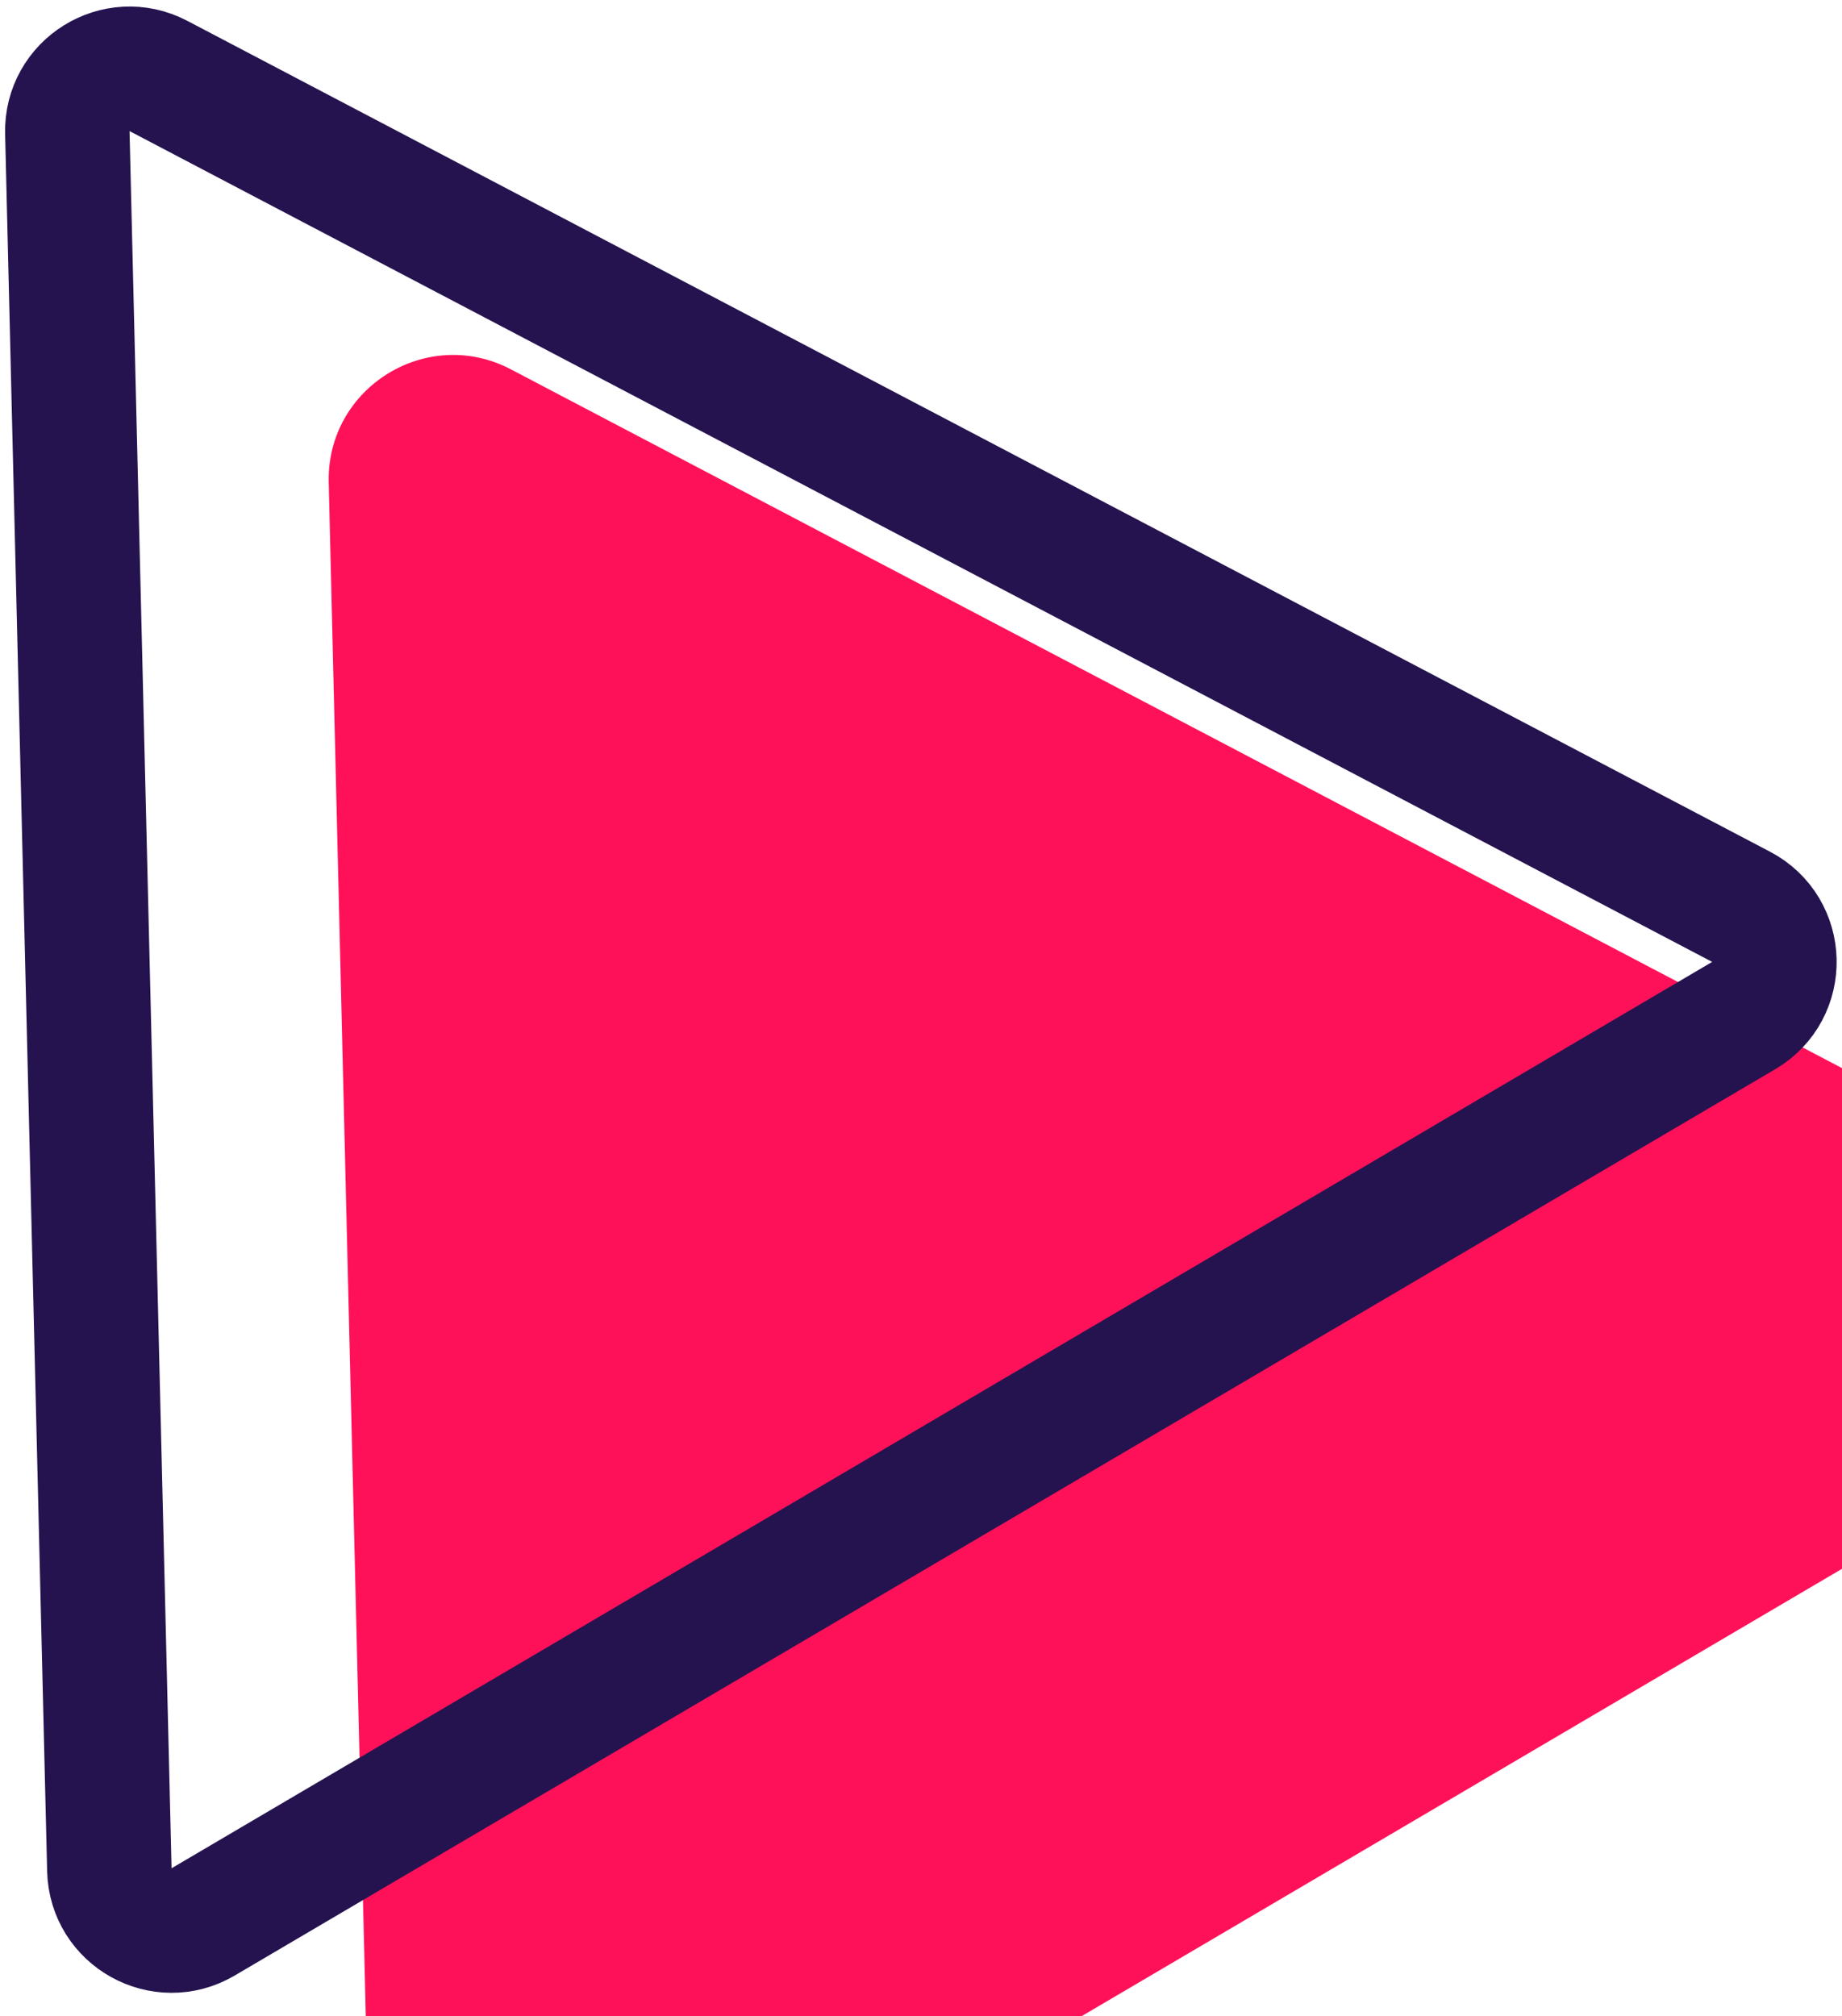 <svg width="74" height="81" viewBox="0 0 74 81" fill="none" xmlns="http://www.w3.org/2000/svg">
<g filter="url(#filter0_i_149_47)">
<path d="M71.109 34.214C74.58 36.036 74.699 40.963 71.32 42.951L9.427 79.361C6.14 81.294 1.986 78.984 1.893 75.172L1.189 46.065L0.833 31.328L0.206 5.387C0.113 1.574 4.152 -0.934 7.528 0.839L71.109 34.214Z" fill="#FF1159"/>
</g>
<path d="M70.052 40.796L8.16 77.206C6.516 78.173 4.439 77.018 4.393 75.112L3.689 46.005L3.332 31.268L2.705 5.326C2.659 3.42 4.678 2.166 6.366 3.052L69.947 36.428C71.683 37.339 71.742 39.802 70.052 40.796Z" stroke="#25134F" stroke-width="5"/>
<defs>
<filter id="filter0_i_149_47" x="0.204" y="0.258" width="73.581" height="79.8" filterUnits="userSpaceOnUse" color-interpolation-filters="sRGB">
<feFlood flood-opacity="0" result="BackgroundImageFix"/>
<feBlend mode="normal" in="SourceGraphic" in2="BackgroundImageFix" result="shape"/>
<feColorMatrix in="SourceAlpha" type="matrix" values="0 0 0 0 0 0 0 0 0 0 0 0 0 0 0 0 0 0 127 0" result="hardAlpha"/>
<feOffset dx="13" dy="14"/>
<feComposite in2="hardAlpha" operator="arithmetic" k2="-1" k3="1"/>
<feColorMatrix type="matrix" values="0 0 0 0 0 0 0 0 0 0 0 0 0 0 0 0 0 0 0.25 0"/>
<feBlend mode="normal" in2="shape" result="effect1_innerShadow_149_47"/>
</filter>
</defs>
</svg>
